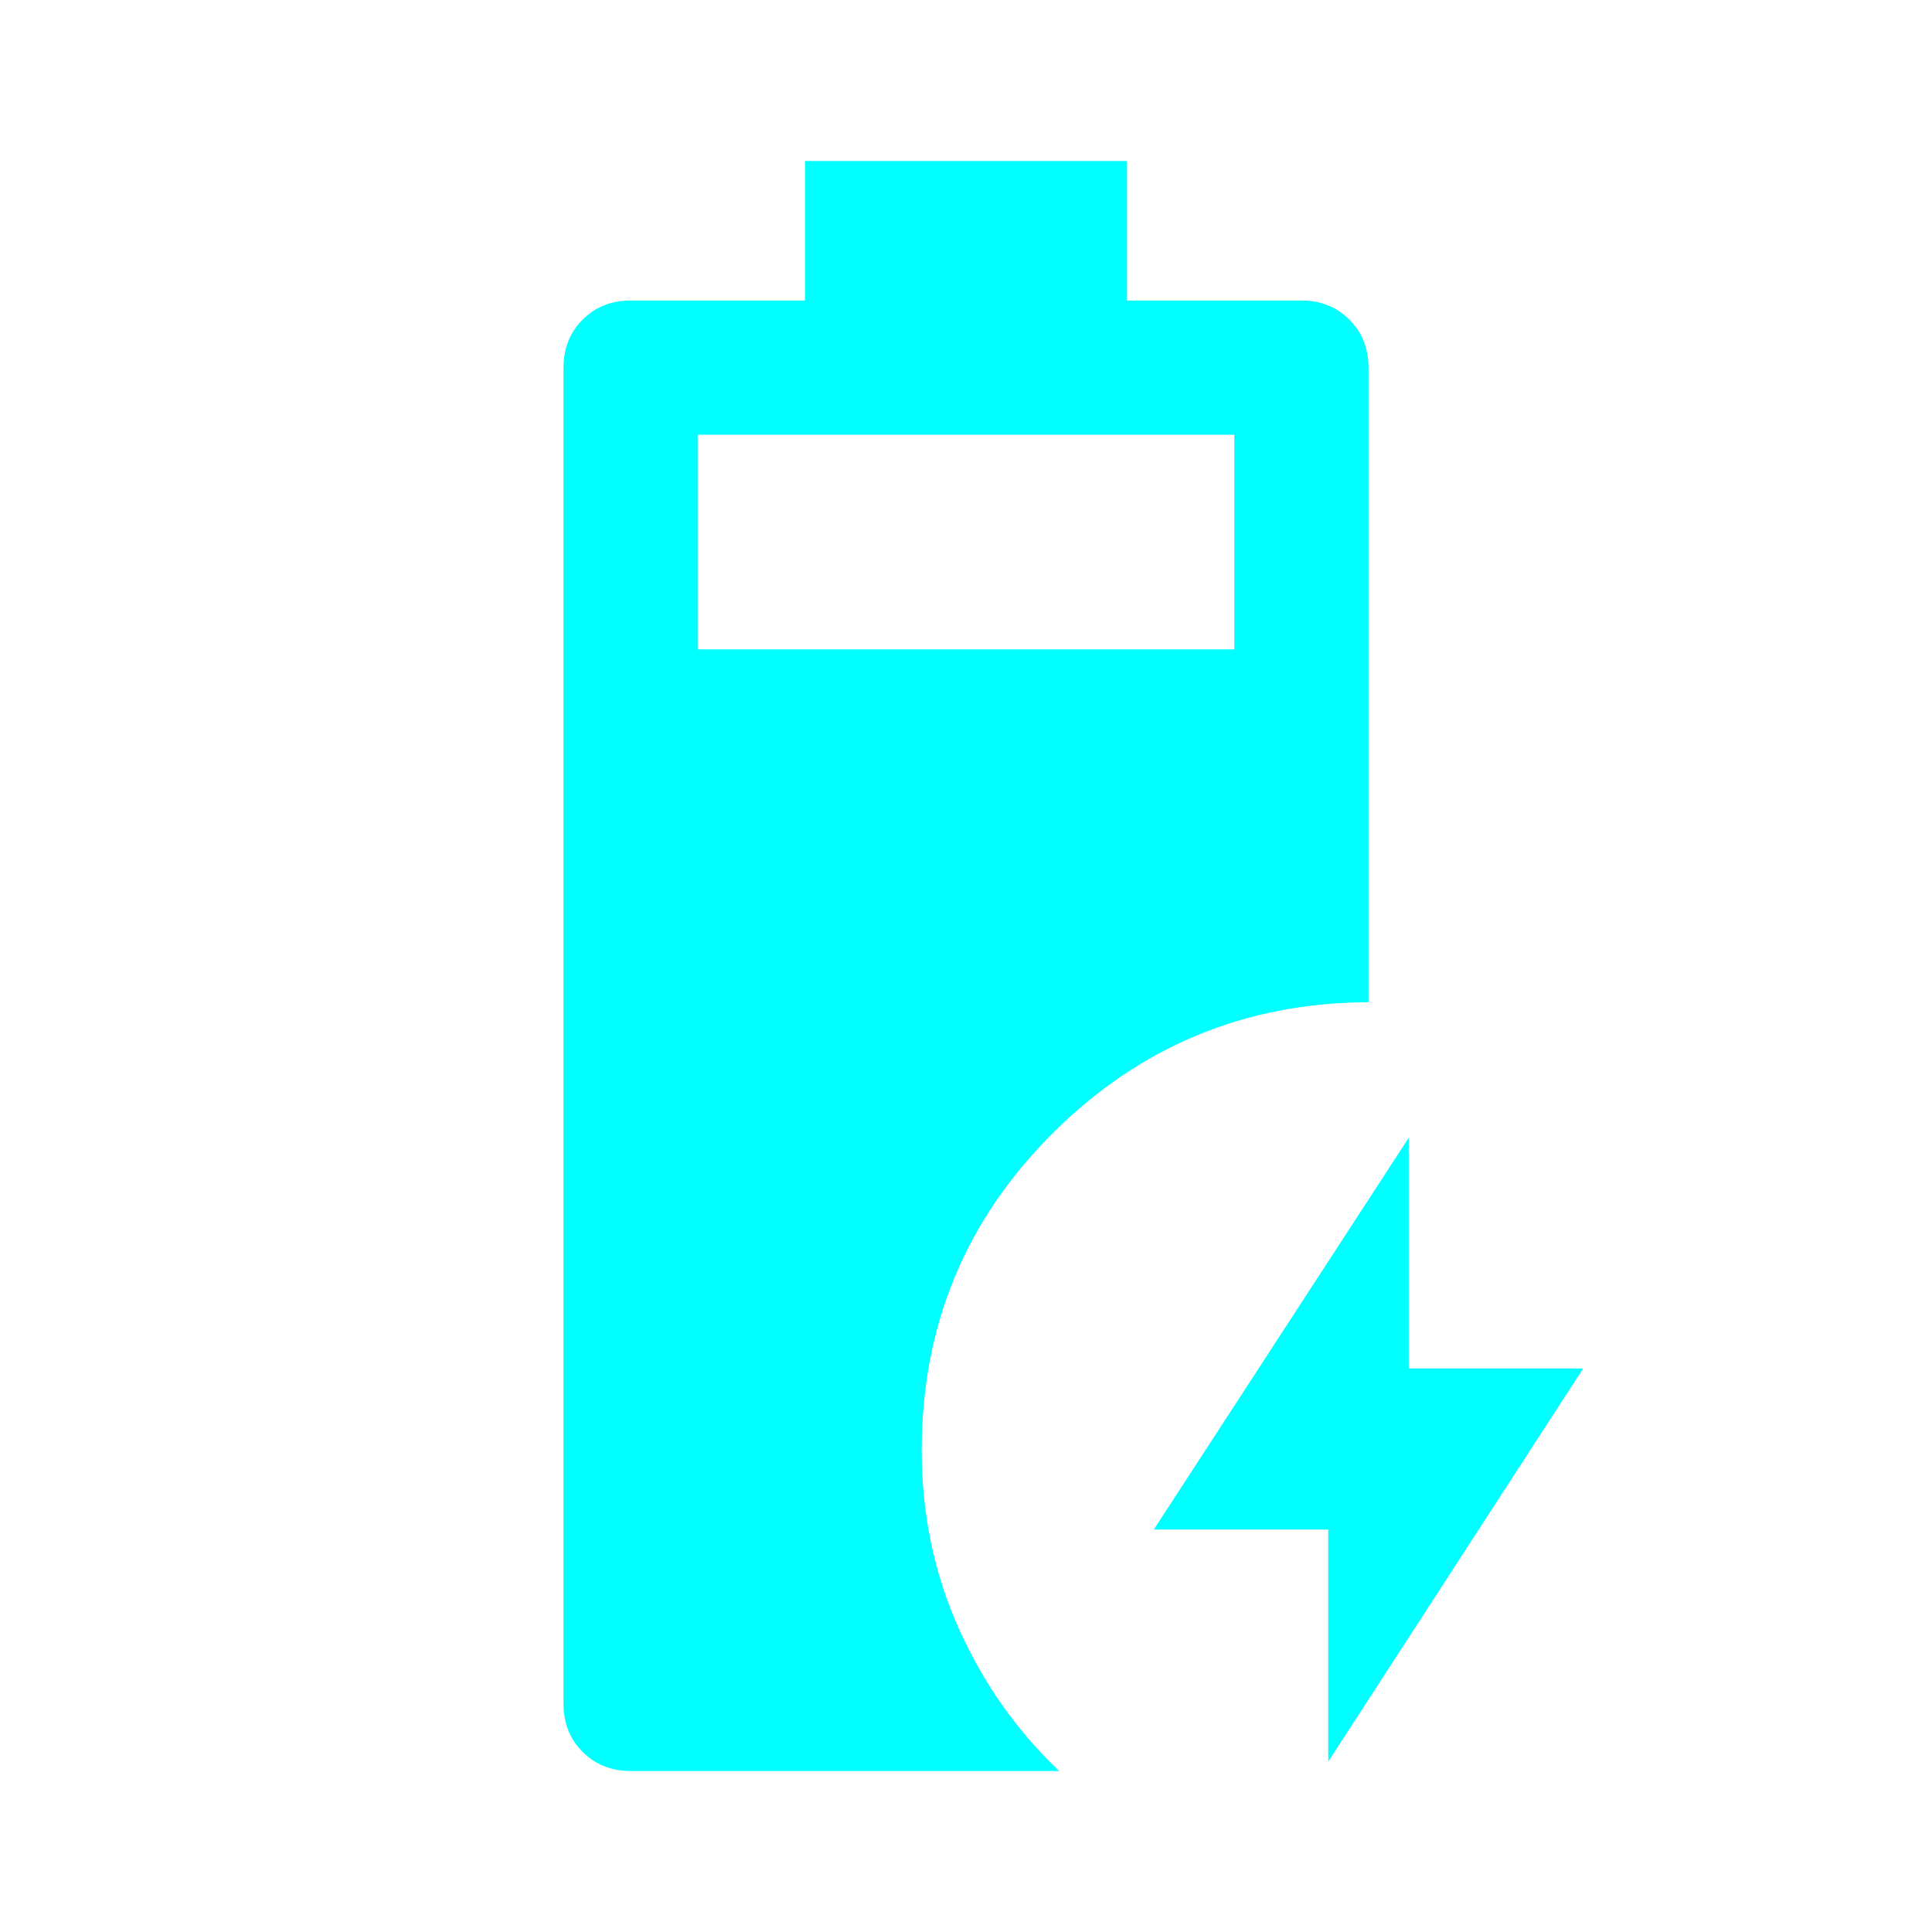 <svg xmlns="http://www.w3.org/2000/svg" height="40px" viewBox="0 -960 960 960" width="40px" fill="#00ffff"><path d="M313.33-80Q299-80 289.5-89.5 280-99 280-113.33v-664q0-14.34 9.5-23.84t23.83-9.5H400V-880h160v69.33h86.67q14.33 0 23.83 9.5 9.5 9.5 9.5 23.84V-462q-92 .33-157 65.17-65 64.83-65 157.5Q458-192 476.33-151q18.34 41 50 71h-213Zm33.34-557.33h266.66V-744H346.67v106.67ZM660-84.67V-200h-86.67L700-394.67V-280h86.67L660-84.67Z"/></svg>